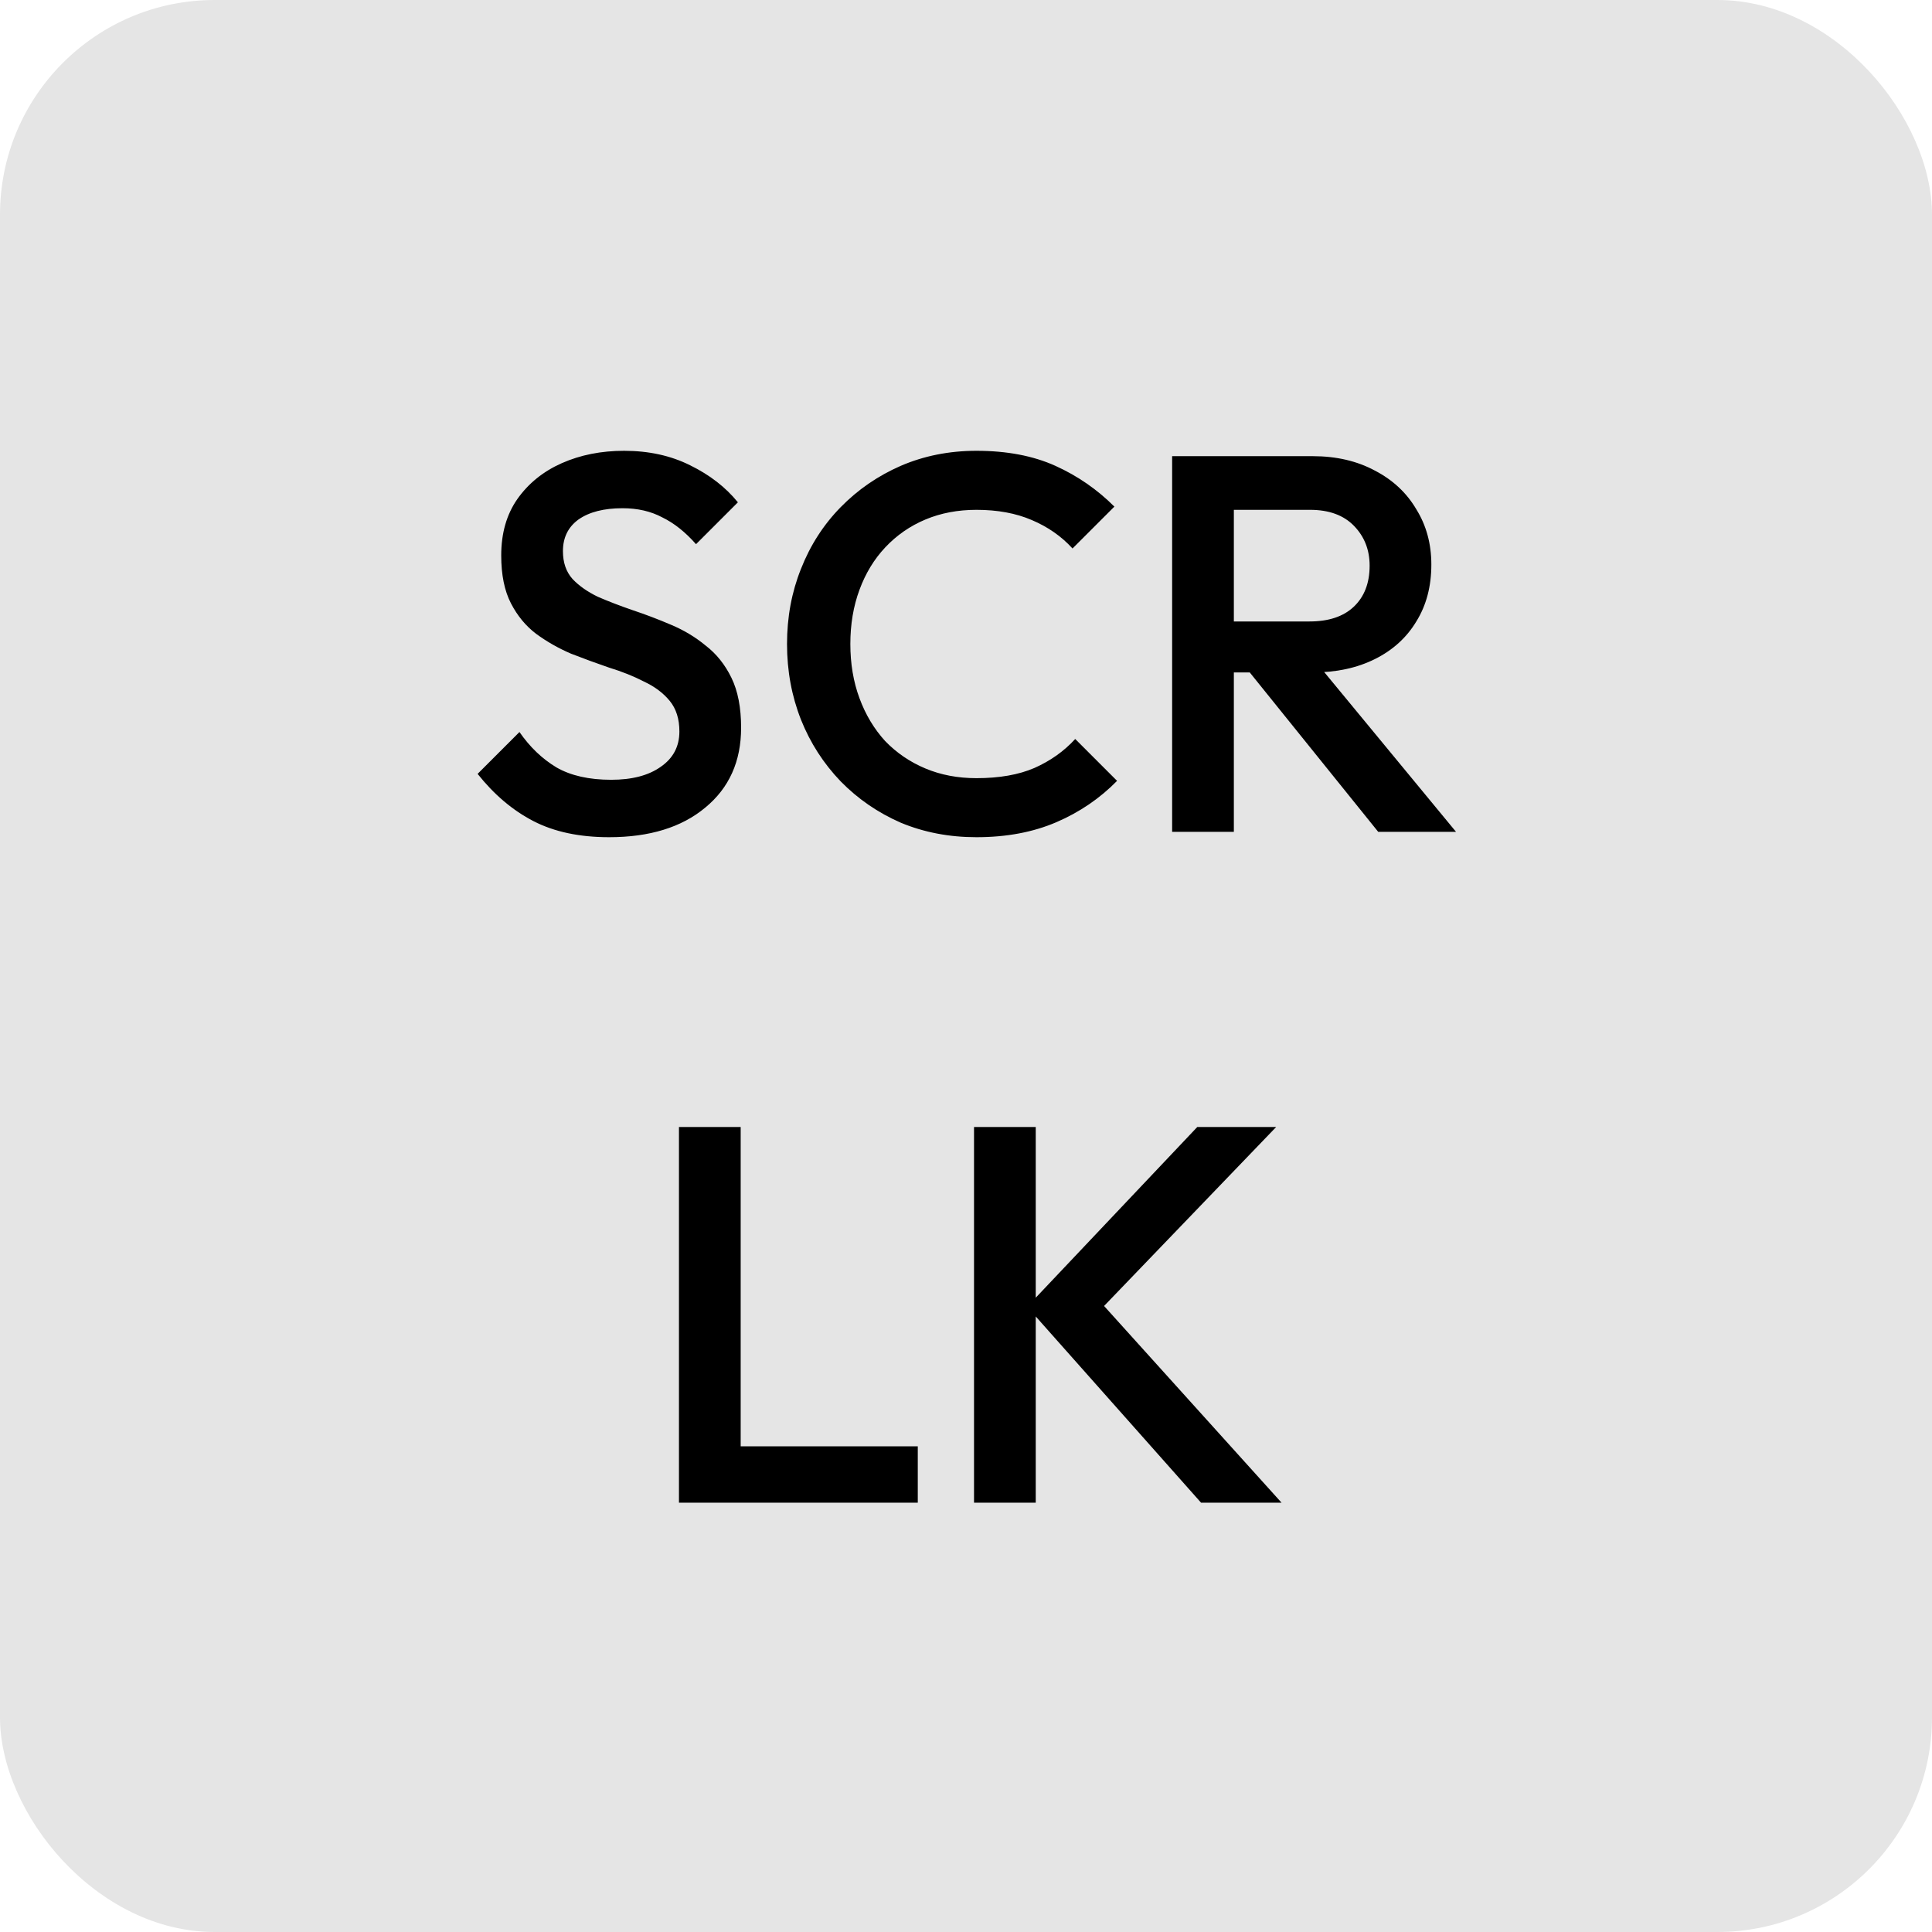 <svg width="72" height="72" viewBox="0 0 72 72" fill="none" xmlns="http://www.w3.org/2000/svg">
<rect width="72" height="72" rx="8" fill="#E5E5E5"/>
<path d="M22.699 31.2C21.593 31.2 20.653 31 19.879 30.6C19.106 30.2 18.413 29.613 17.799 28.84L19.359 27.28C19.746 27.84 20.206 28.28 20.739 28.6C21.273 28.907 21.953 29.06 22.779 29.06C23.553 29.06 24.166 28.9 24.619 28.58C25.086 28.26 25.319 27.82 25.319 27.26C25.319 26.793 25.199 26.413 24.959 26.12C24.719 25.827 24.399 25.587 23.999 25.4C23.613 25.2 23.179 25.027 22.699 24.88C22.233 24.72 21.759 24.547 21.279 24.36C20.813 24.16 20.379 23.913 19.979 23.62C19.593 23.327 19.279 22.947 19.039 22.48C18.799 22.013 18.679 21.42 18.679 20.7C18.679 19.873 18.879 19.173 19.279 18.6C19.693 18.013 20.246 17.567 20.939 17.26C21.633 16.953 22.406 16.8 23.259 16.8C24.179 16.8 24.999 16.98 25.719 17.34C26.453 17.7 27.046 18.16 27.499 18.72L25.939 20.28C25.539 19.827 25.119 19.493 24.679 19.28C24.253 19.053 23.759 18.94 23.199 18.94C22.506 18.94 21.959 19.08 21.559 19.36C21.173 19.64 20.979 20.033 20.979 20.54C20.979 20.967 21.099 21.313 21.339 21.58C21.579 21.833 21.893 22.053 22.279 22.24C22.679 22.413 23.113 22.58 23.579 22.74C24.059 22.9 24.533 23.08 24.999 23.28C25.479 23.48 25.913 23.74 26.299 24.06C26.699 24.367 27.019 24.767 27.259 25.26C27.499 25.753 27.619 26.373 27.619 27.12C27.619 28.373 27.173 29.367 26.279 30.1C25.399 30.833 24.206 31.2 22.699 31.2ZM36.39 31.2C35.376 31.2 34.436 31.02 33.57 30.66C32.716 30.287 31.97 29.773 31.33 29.12C30.69 28.453 30.196 27.687 29.85 26.82C29.503 25.94 29.33 25 29.33 24C29.33 23 29.503 22.067 29.85 21.2C30.196 20.32 30.69 19.553 31.33 18.9C31.97 18.247 32.716 17.733 33.57 17.36C34.436 16.987 35.376 16.8 36.39 16.8C37.523 16.8 38.503 16.987 39.33 17.36C40.156 17.733 40.89 18.24 41.53 18.88L39.97 20.44C39.556 19.987 39.05 19.633 38.45 19.38C37.863 19.127 37.176 19 36.39 19C35.696 19 35.063 19.12 34.49 19.36C33.916 19.6 33.416 19.947 32.99 20.4C32.576 20.84 32.256 21.367 32.03 21.98C31.803 22.593 31.69 23.267 31.69 24C31.69 24.733 31.803 25.407 32.03 26.02C32.256 26.633 32.576 27.167 32.99 27.62C33.416 28.06 33.916 28.4 34.49 28.64C35.063 28.88 35.696 29 36.39 29C37.243 29 37.963 28.873 38.55 28.62C39.15 28.353 39.656 27.993 40.07 27.54L41.63 29.1C40.99 29.753 40.236 30.267 39.37 30.64C38.503 31.013 37.51 31.2 36.39 31.2ZM45.262 25.06V23.16H48.802C49.509 23.16 50.055 22.98 50.442 22.62C50.842 22.247 51.042 21.733 51.042 21.08C51.042 20.493 50.849 20 50.462 19.6C50.075 19.2 49.529 19 48.822 19H45.262V17H48.922C49.802 17 50.575 17.18 51.242 17.54C51.909 17.887 52.422 18.367 52.782 18.98C53.155 19.58 53.342 20.267 53.342 21.04C53.342 21.853 53.155 22.56 52.782 23.16C52.422 23.76 51.909 24.227 51.242 24.56C50.575 24.893 49.802 25.06 48.922 25.06H45.262ZM43.682 31V17H45.982V31H43.682ZM51.362 31L46.462 24.92L48.602 24.14L54.262 31H51.362ZM25.303 56V42H27.603V56H25.303ZM26.883 56V53.9H34.203V56H26.883ZM44.759 56L38.279 48.7L44.619 42H47.559L40.559 49.28V48.02L47.759 56H44.759ZM36.299 56V42H38.599V56H36.299Z" fill="black"/>
</svg>
